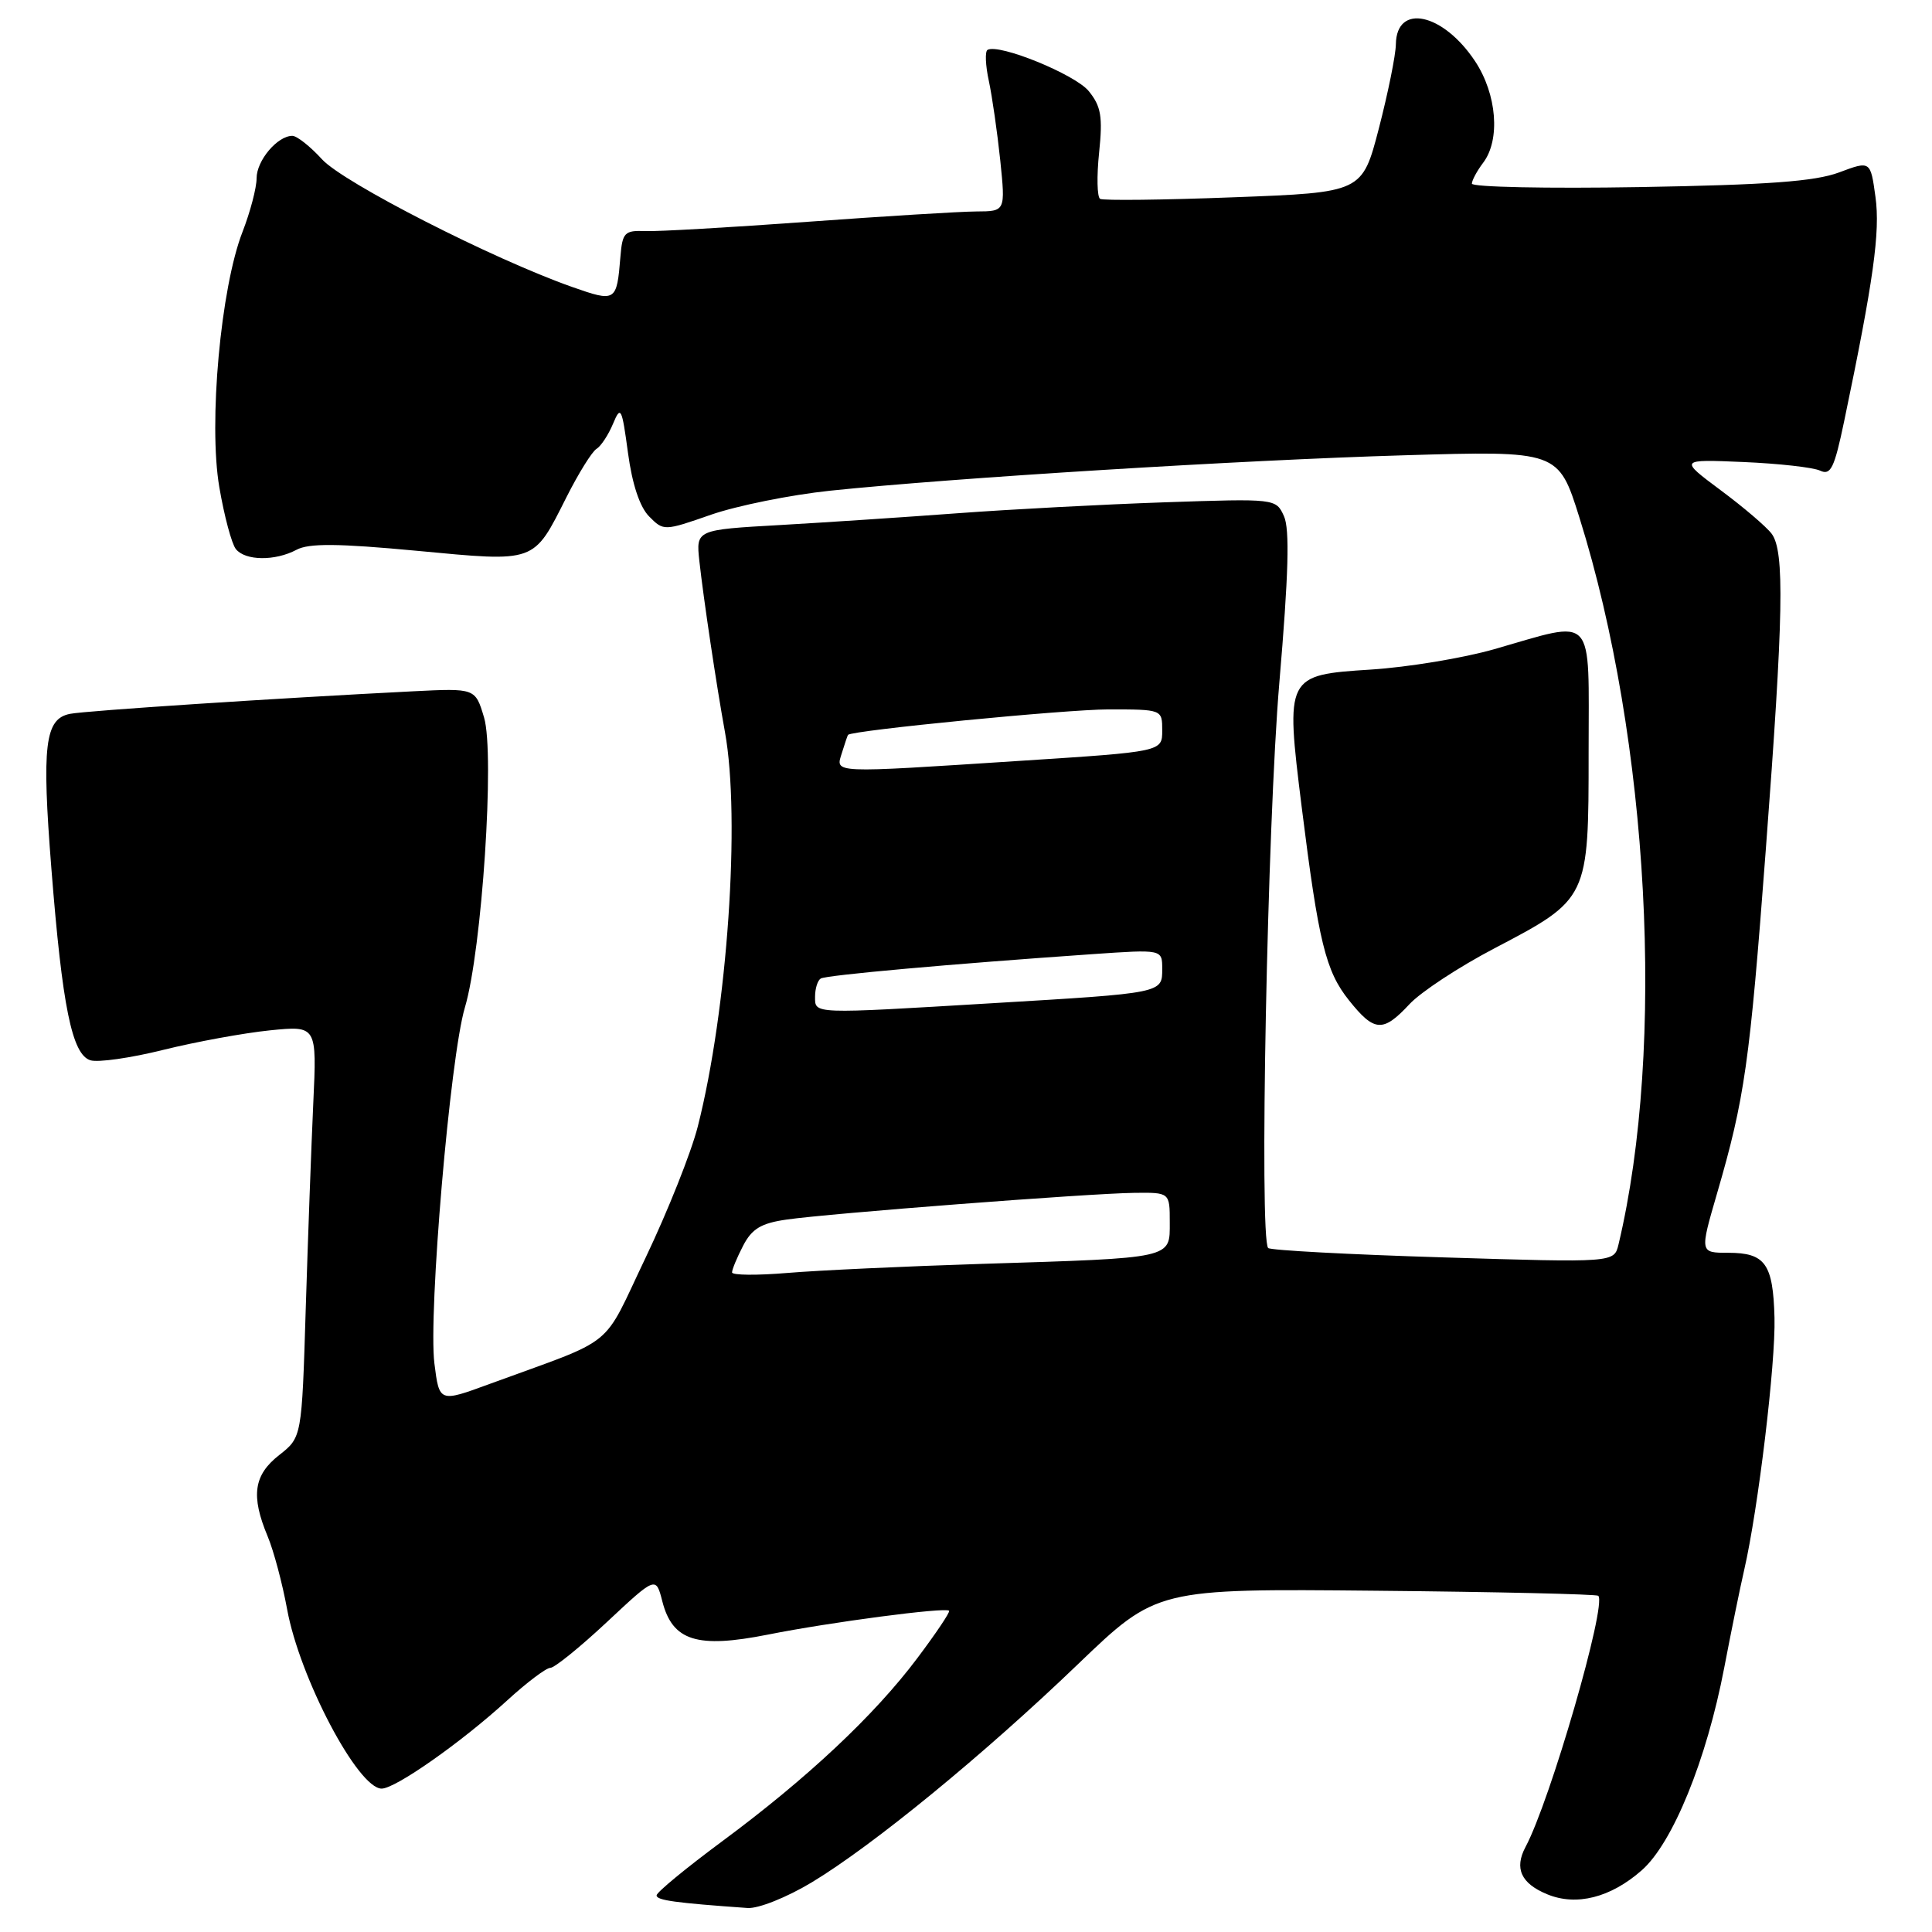 <?xml version="1.0" encoding="UTF-8" standalone="no"?>
<!DOCTYPE svg PUBLIC "-//W3C//DTD SVG 1.1//EN" "http://www.w3.org/Graphics/SVG/1.1/DTD/svg11.dtd" >
<svg xmlns="http://www.w3.org/2000/svg" xmlns:xlink="http://www.w3.org/1999/xlink" version="1.1" viewBox="0 0 256 256">
 <g >
 <path fill="currentColor"
d=" M 107.55 249.43 C 115.65 244.55 130.35 232.51 142.85 220.50 C 153.27 210.50 153.27 210.50 182.33 210.78 C 198.32 210.93 211.57 211.24 211.78 211.45 C 212.94 212.61 205.40 238.65 202.14 244.73 C 200.63 247.57 201.54 249.57 205.01 251.00 C 208.87 252.60 213.41 251.45 217.52 247.84 C 221.64 244.24 226.13 233.20 228.47 220.98 C 229.36 216.32 230.55 210.47 231.12 208.00 C 232.97 199.94 235.29 180.64 235.13 174.59 C 234.94 167.45 233.91 166.00 228.99 166.00 C 225.23 166.00 225.23 166.00 227.51 158.16 C 231.19 145.52 231.84 140.93 233.97 112.69 C 236.33 81.52 236.49 73.03 234.75 70.72 C 234.06 69.80 231.03 67.21 228.00 64.96 C 222.50 60.86 222.50 60.86 231.00 61.22 C 235.68 61.42 240.25 61.93 241.17 62.36 C 242.58 63.03 243.06 62.04 244.36 55.82 C 248.25 37.18 249.15 30.73 248.51 26.10 C 247.85 21.29 247.85 21.29 243.68 22.85 C 240.49 24.04 234.25 24.50 217.25 24.79 C 205.01 25.00 195.01 24.79 195.03 24.33 C 195.05 23.87 195.72 22.63 196.53 21.56 C 198.83 18.52 198.35 12.49 195.46 8.12 C 191.22 1.72 185.04 0.38 184.96 5.86 C 184.94 7.31 183.92 12.32 182.71 17.00 C 180.50 25.50 180.50 25.50 163.50 26.14 C 154.15 26.50 146.17 26.59 145.77 26.35 C 145.37 26.11 145.31 23.34 145.64 20.20 C 146.13 15.46 145.90 14.09 144.27 12.08 C 142.47 9.86 132.36 5.74 130.85 6.61 C 130.50 6.82 130.58 8.68 131.03 10.74 C 131.47 12.81 132.15 17.54 132.54 21.25 C 133.23 28.00 133.23 28.00 129.37 28.02 C 127.24 28.03 117.17 28.65 107.00 29.39 C 96.83 30.13 87.15 30.69 85.50 30.62 C 82.77 30.51 82.47 30.81 82.21 34.00 C 81.72 40.00 81.61 40.06 75.80 38.02 C 65.28 34.31 45.50 24.21 42.67 21.11 C 41.11 19.40 39.34 18.00 38.74 18.00 C 36.76 18.00 34.00 21.27 34.00 23.62 C 34.00 24.89 33.16 28.08 32.14 30.71 C 29.24 38.14 27.61 56.08 29.06 64.55 C 29.71 68.37 30.70 72.06 31.25 72.75 C 32.50 74.32 36.45 74.36 39.29 72.85 C 40.92 71.97 44.75 72.00 55.20 72.98 C 71.13 74.48 70.63 74.66 75.06 65.88 C 76.65 62.73 78.44 59.84 79.04 59.48 C 79.64 59.11 80.62 57.61 81.23 56.15 C 82.25 53.70 82.40 53.99 83.21 60.00 C 83.77 64.17 84.78 67.20 86.02 68.44 C 87.93 70.37 88.00 70.37 94.22 68.20 C 97.68 67.00 104.78 65.57 110.00 65.02 C 126.19 63.33 164.53 60.96 186.00 60.33 C 206.50 59.72 206.50 59.72 209.29 68.61 C 218.53 98.11 220.71 138.68 214.46 164.90 C 213.88 167.31 213.88 167.31 191.23 166.61 C 178.78 166.23 168.34 165.67 168.04 165.37 C 166.84 164.17 167.93 109.08 169.52 90.45 C 170.74 76.11 170.91 70.10 170.13 68.39 C 169.07 66.06 169.03 66.06 154.28 66.56 C 146.15 66.84 133.88 67.49 127.00 68.00 C 120.12 68.51 109.49 69.22 103.36 69.57 C 92.22 70.20 92.22 70.20 92.67 74.35 C 93.22 79.34 94.93 90.79 96.06 97.00 C 98.14 108.43 96.39 133.83 92.46 149.27 C 91.59 152.70 88.48 160.50 85.56 166.62 C 79.63 179.01 81.99 177.11 64.85 183.39 C 58.21 185.83 58.21 185.83 57.56 180.66 C 56.74 174.03 59.64 140.06 61.60 133.50 C 63.86 125.91 65.58 99.88 64.14 95.07 C 62.98 91.19 62.98 91.19 54.74 91.60 C 36.71 92.51 11.38 94.17 9.27 94.59 C 5.94 95.25 5.52 98.75 6.81 115.11 C 8.25 133.39 9.54 139.72 11.97 140.49 C 12.97 140.81 17.32 140.19 21.65 139.11 C 25.97 138.04 32.31 136.88 35.74 136.53 C 41.99 135.90 41.99 135.90 41.51 146.20 C 41.25 151.87 40.80 164.14 40.51 173.48 C 39.99 190.45 39.99 190.45 37.00 192.80 C 33.61 195.45 33.22 198.20 35.46 203.56 C 36.27 205.49 37.42 209.83 38.04 213.21 C 39.69 222.30 47.43 237.00 50.57 237.00 C 52.40 237.00 61.14 230.86 67.21 225.31 C 69.80 222.94 72.37 221.00 72.92 221.00 C 73.47 221.00 76.85 218.27 80.42 214.93 C 86.91 208.86 86.91 208.86 87.76 212.18 C 89.11 217.44 92.36 218.46 101.77 216.59 C 109.99 214.95 125.27 212.94 125.76 213.43 C 125.93 213.59 124.02 216.43 121.53 219.74 C 115.85 227.30 106.96 235.64 95.72 243.96 C 90.93 247.51 87.00 250.74 87.00 251.15 C 87.00 251.80 89.45 252.14 99.06 252.82 C 100.48 252.92 104.24 251.42 107.55 249.43 Z  M 186.76 133.06 C 188.27 131.44 193.32 128.12 198.00 125.67 C 210.51 119.11 210.50 119.13 210.50 99.68 C 210.50 80.98 211.56 82.14 198.00 86.02 C 193.88 87.20 186.53 88.41 181.67 88.72 C 170.37 89.44 170.32 89.55 172.48 106.93 C 174.72 124.86 175.65 128.67 178.75 132.55 C 182.11 136.76 183.25 136.83 186.76 133.06 Z  M 97.00 168.60 C 97.00 168.21 97.66 166.62 98.47 165.06 C 99.63 162.82 100.85 162.08 104.22 161.60 C 109.87 160.78 144.19 158.14 150.25 158.06 C 155.00 158.00 155.00 158.00 155.00 161.95 C 155.00 166.81 155.64 166.67 130.10 167.47 C 119.99 167.79 108.40 168.33 104.35 168.67 C 100.31 169.01 97.00 168.98 97.00 168.60 Z  M 108.00 132.06 C 108.00 130.99 108.34 129.91 108.75 129.66 C 109.48 129.21 126.00 127.73 144.75 126.43 C 154.00 125.79 154.00 125.79 154.00 128.37 C 154.00 131.61 154.17 131.58 131.50 132.93 C 107.47 134.37 108.00 134.39 108.00 132.06 Z  M 111.56 99.75 C 111.94 98.51 112.31 97.44 112.37 97.37 C 112.96 96.77 141.27 94.00 146.85 94.00 C 154.00 94.00 154.00 94.00 154.00 96.80 C 154.00 99.60 154.00 99.60 135.25 100.81 C 109.83 102.46 110.71 102.50 111.56 99.75 Z "/>
</g>
</svg>